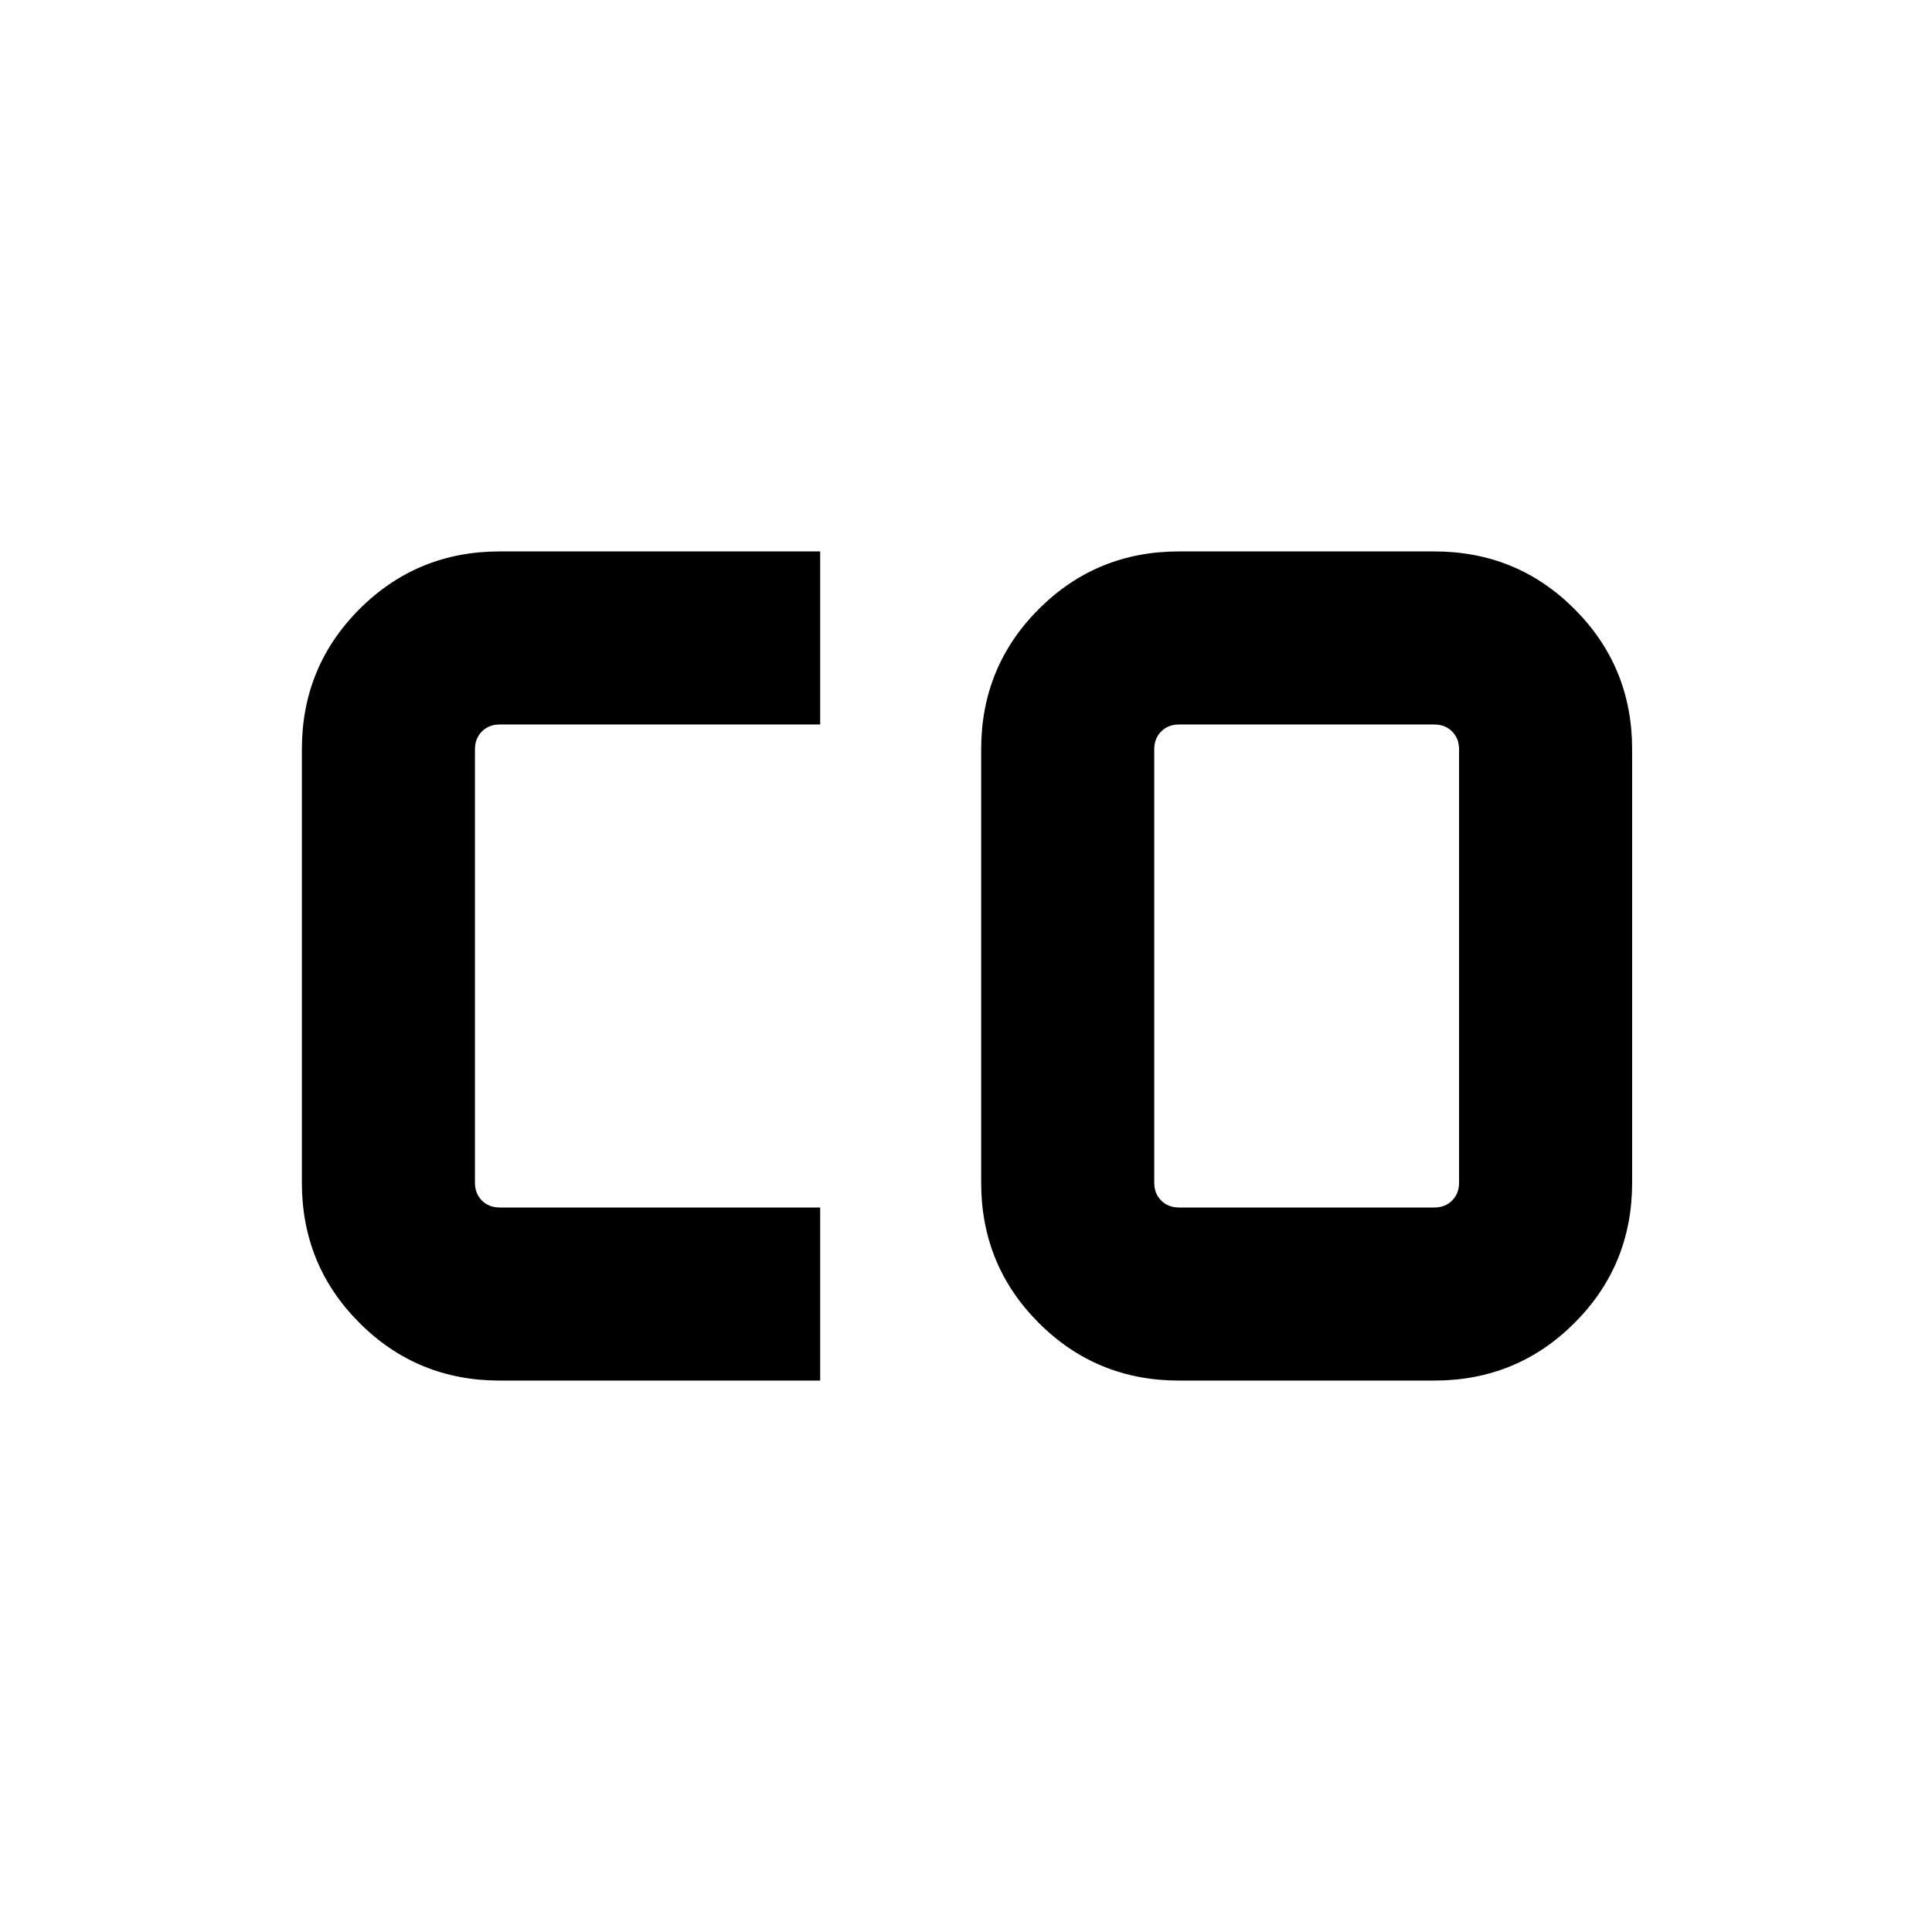 <svg xmlns="http://www.w3.org/2000/svg" height="24" viewBox="0 96 960 960" width="24"><path d="M585.846 696.001h126.845q5.385 0 8.847-3.462 3.462-3.462 3.462-8.847V468.308q0-5.385-3.462-8.847-3.462-3.462-8.847-3.462H585.846q-5.385 0-8.847 3.462-3.462 3.462-3.462 8.847v215.384q0 5.385 3.462 8.847 3.462 3.462 8.847 3.462Zm-337.537 85.998q-41.033 0-69.67-28.637-28.638-28.637-28.638-69.67V468.308q0-41.033 28.638-69.67 28.637-28.637 69.67-28.637h159.23v85.998h-159.23q-5.385 0-8.847 3.462-3.462 3.462-3.462 8.847v215.384q0 5.385 3.462 8.847 3.462 3.462 8.847 3.462h159.23v85.998h-159.23Zm337.537 0q-41.033 0-69.67-28.637t-28.637-69.67V468.308q0-41.033 28.637-69.67t69.67-28.637h126.845q41.033 0 69.67 28.637 28.638 28.637 28.638 69.67v215.384q0 41.033-28.638 69.67-28.637 28.637-69.67 28.637H585.846Z"/></svg>